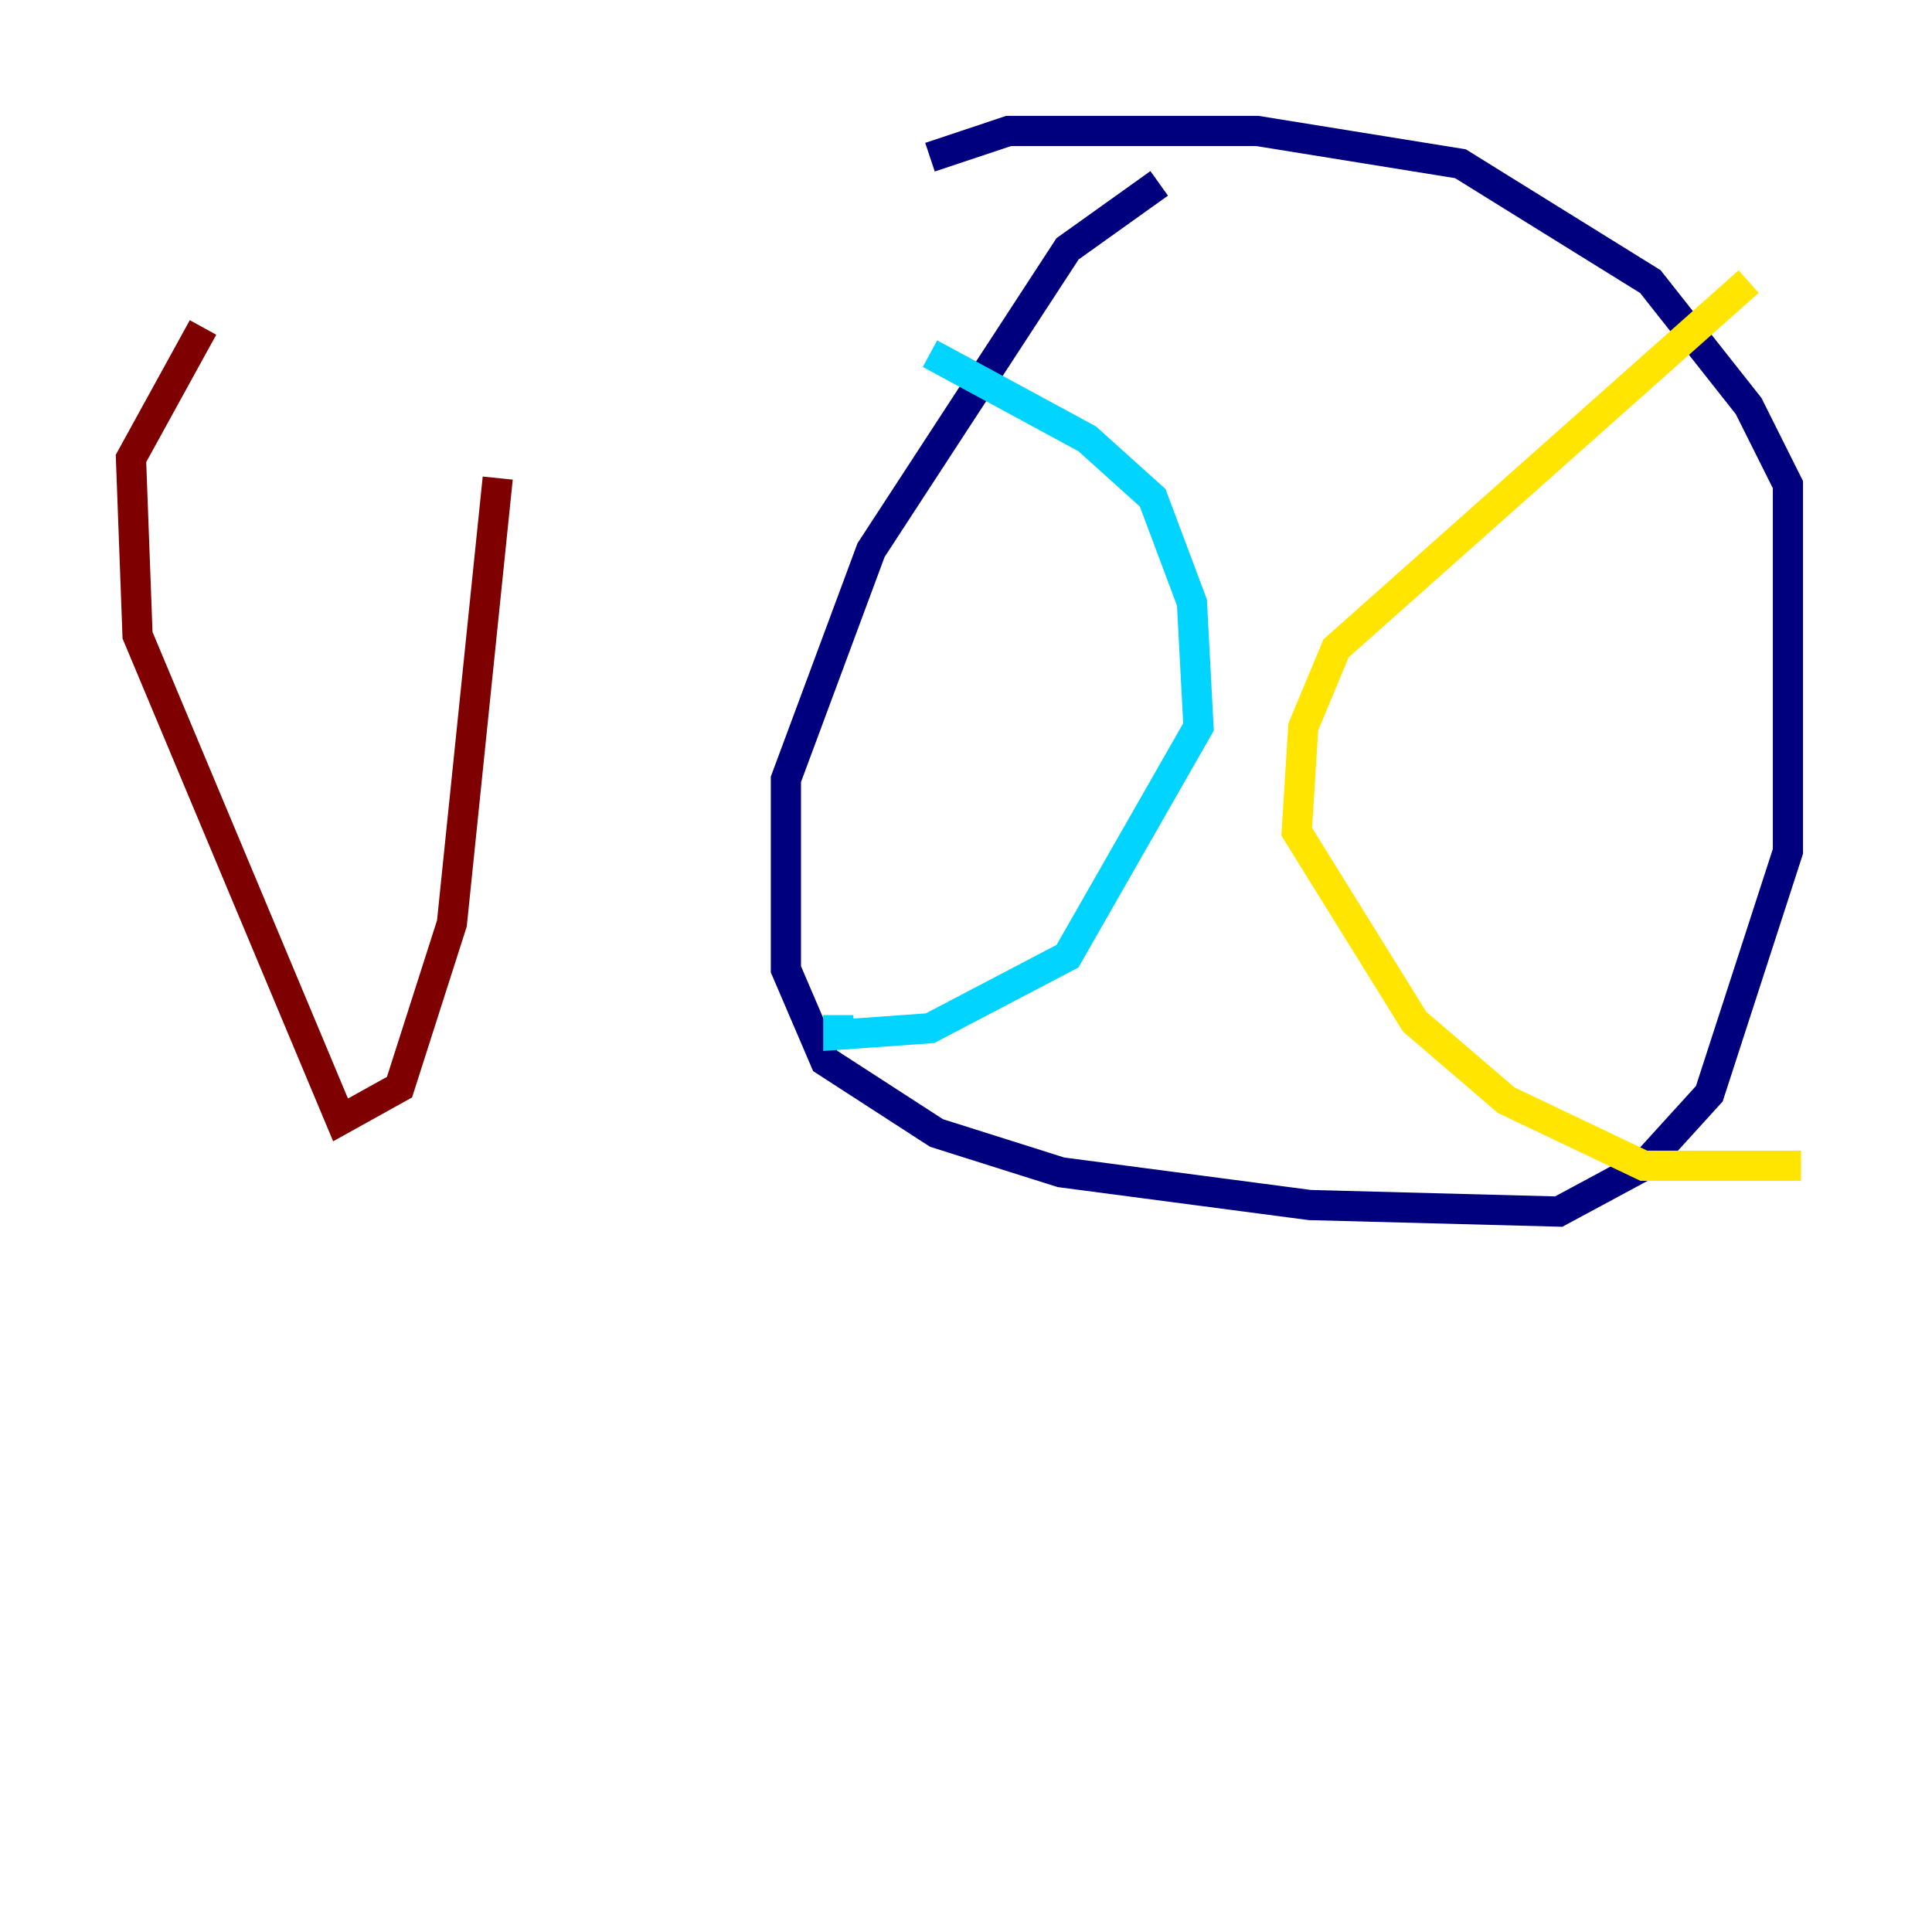 <?xml version="1.0" encoding="utf-8" ?>
<svg baseProfile="tiny" height="128" version="1.2" viewBox="0,0,128,128" width="128" xmlns="http://www.w3.org/2000/svg" xmlns:ev="http://www.w3.org/2001/xml-events" xmlns:xlink="http://www.w3.org/1999/xlink"><defs /><polyline fill="none" points="76.8,12.149 70.725,16.488 57.709,36.447 52.068,51.634 52.068,64.217 54.671,70.291 62.047,75.064 70.291,77.668 86.78,79.837 103.268,80.271 108.909,77.234 113.248,72.461 118.454,56.407 118.454,32.108 115.851,26.902 109.342,18.658 96.759,10.848 83.308,8.678 66.82,8.678 61.614,10.414" stroke="#00007f" stroke-width="2" /><polyline fill="none" points="61.614,23.43 72.027,29.071 76.366,32.976 78.969,39.919 79.403,48.163 70.725,63.349 61.614,68.122 55.539,68.556 55.539,67.254" stroke="#00d4ff" stroke-width="2" /><polyline fill="none" points="115.851,18.658 88.515,42.956 86.346,48.163 85.912,55.105 93.722,67.688 99.797,72.895 108.909,77.234 119.322,77.234" stroke="#ffe500" stroke-width="2" /><polyline fill="none" points="32.976,31.675 29.939,61.18 26.468,72.027 22.563,74.197 9.112,42.088 8.678,30.373 13.451,21.695" stroke="#7f0000" stroke-width="2" /></svg>